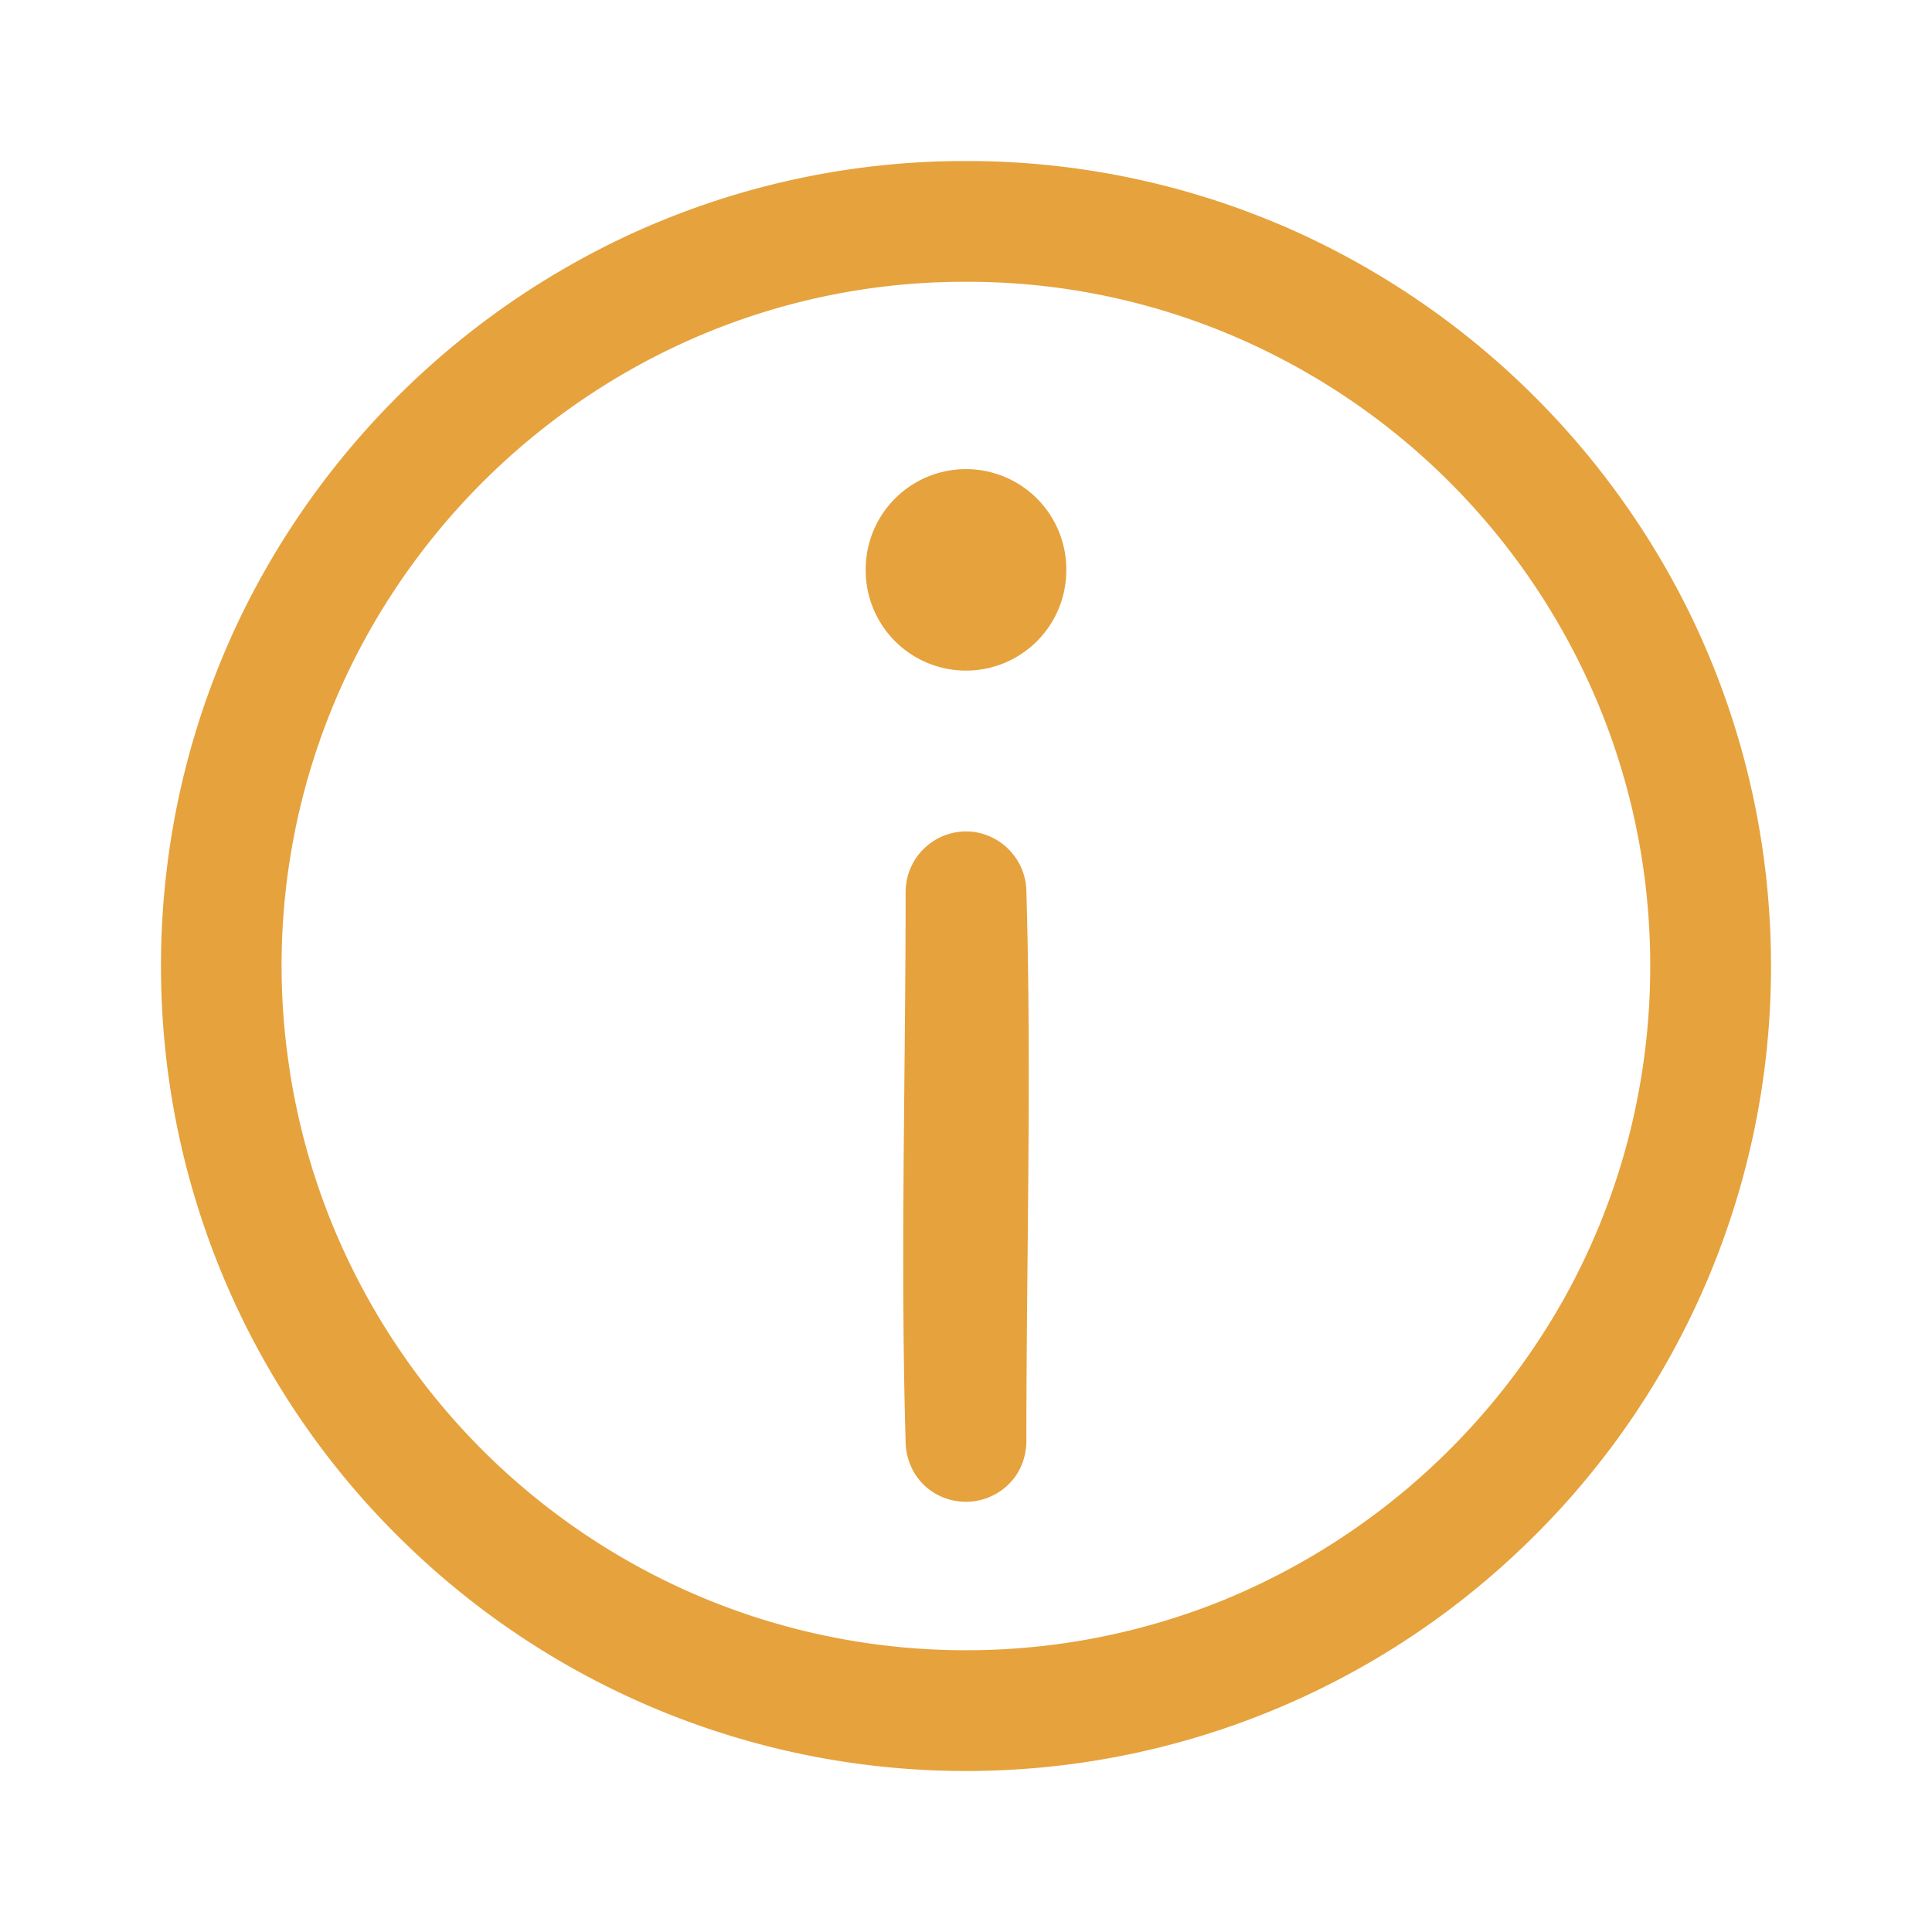 <?xml version="1.0" standalone="no"?><!DOCTYPE svg PUBLIC "-//W3C//DTD SVG 1.1//EN" "http://www.w3.org/Graphics/SVG/1.1/DTD/svg11.dtd"><svg class="icon" width="200px" height="200.00px" viewBox="0 0 1024 1024" version="1.1" xmlns="http://www.w3.org/2000/svg"><path fill="#E6A23C" d="M517.504 85.376a424.363 424.363 0 0 1 174.72 39.851 430.421 430.421 0 0 1 199.723 192.597 424.107 424.107 0 0 1 39.083 113.451c8.832 46.165 10.027 93.824 3.499 140.373a425.259 425.259 0 0 1-128.213 249.131A425.984 425.984 0 0 1 512 938.667a425.984 425.984 0 0 1-294.315-117.888 425.259 425.259 0 0 1-128.213-249.131 430.635 430.635 0 0 1 3.499-140.373 424.107 424.107 0 0 1 39.083-113.451 430.421 430.421 0 0 1 199.723-192.597 424.363 424.363 0 0 1 174.72-39.851h11.008z m-10.197 64a358.699 358.699 0 0 0-148.437 33.835 366.08 366.08 0 0 0-173.781 171.691 360.704 360.704 0 0 0-32.213 207.829c5.163 36.864 16.043 72.875 32.213 106.368a363.691 363.691 0 0 0 189.909 178.773A362.624 362.624 0 0 0 512 874.667a362.624 362.624 0 0 0 137.003-26.795 366.379 366.379 0 0 0 179.797-159.275 360.363 360.363 0 0 0 35.541-90.325 366.08 366.08 0 0 0 8.448-123.392 359.253 359.253 0 0 0-26.624-103.936 364.373 364.373 0 0 0-181.035-187.733 358.699 358.699 0 0 0-148.437-33.835h-9.387zM514.859 440.789a32.341 32.341 0 0 1 29.099 29.995c2.901 97.707 0.043 195.541 0.043 293.333a32.981 32.981 0 0 1-5.461 17.877 32.299 32.299 0 0 1-45.184 8.107 31.36 31.36 0 0 1-8.917-9.728 34.048 34.048 0 0 1-4.395-14.379c-2.901-97.707-0.043-195.541-0.043-293.333a32.128 32.128 0 0 1 34.859-31.872zM512 302.037m-53.163 0a53.163 53.163 0 1 0 106.325 0 53.163 53.163 0 1 0-106.325 0Z" /></svg>